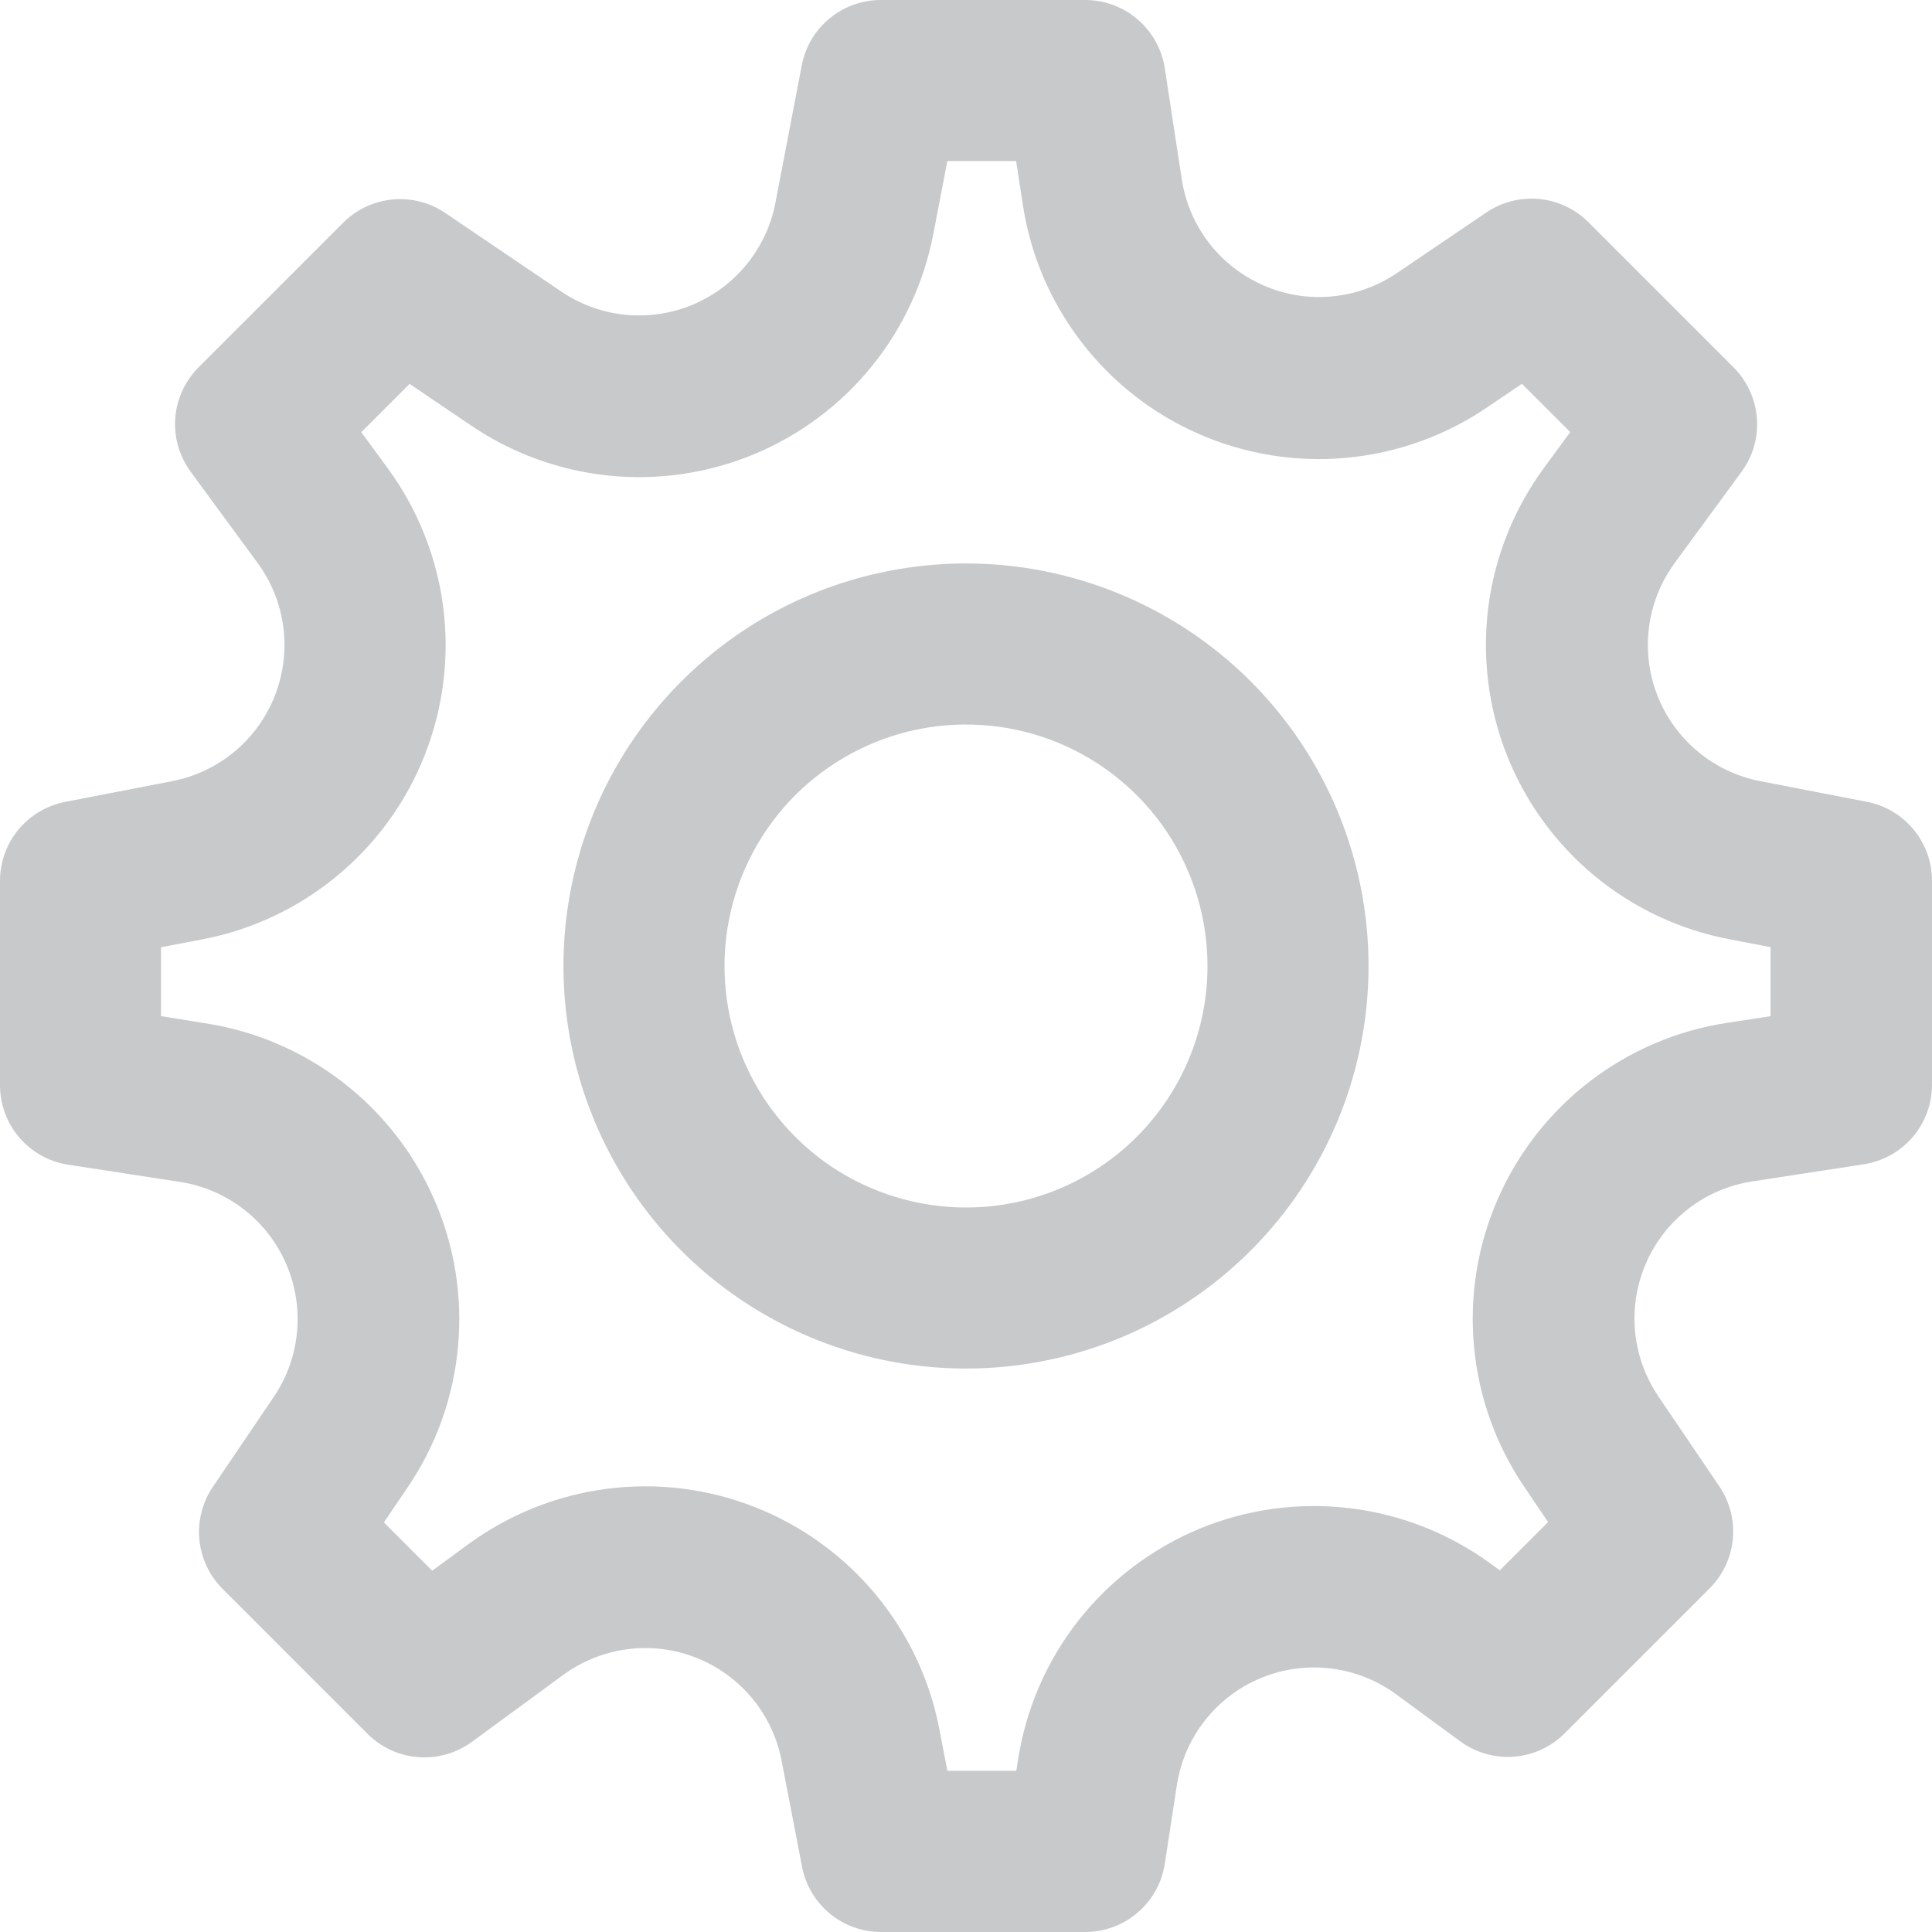 <svg width="20" height="20" viewBox="0 0 20 20" fill="none" xmlns="http://www.w3.org/2000/svg">
<path d="M19.324 8.3L18.224 8.087C17.986 8.041 17.763 7.936 17.577 7.781C17.391 7.626 17.246 7.427 17.158 7.201C17.069 6.976 17.039 6.731 17.071 6.491C17.102 6.251 17.194 6.022 17.337 5.827L18.029 4.883C18.147 4.722 18.203 4.524 18.187 4.326C18.171 4.127 18.084 3.94 17.943 3.8L16.443 2.3C16.306 2.163 16.125 2.078 15.932 2.06C15.74 2.042 15.546 2.091 15.386 2.2L14.456 2.83C14.256 2.965 14.025 3.047 13.784 3.069C13.544 3.091 13.302 3.052 13.081 2.955C12.86 2.859 12.666 2.709 12.518 2.518C12.37 2.327 12.273 2.102 12.235 1.864L12.058 0.707C12.028 0.51 11.928 0.331 11.777 0.201C11.626 0.071 11.433 -0 11.234 2.05279e-07H9.118C8.924 1.66899e-05 8.737 0.068 8.587 0.191C8.438 0.314 8.336 0.486 8.3 0.676L8.027 2.1C7.982 2.334 7.88 2.552 7.729 2.737C7.579 2.921 7.385 3.065 7.166 3.156C6.946 3.247 6.707 3.282 6.47 3.258C6.234 3.234 6.007 3.151 5.81 3.018L4.61 2.205C4.45 2.096 4.256 2.047 4.064 2.065C3.871 2.083 3.69 2.168 3.553 2.305L2.053 3.805C1.914 3.946 1.829 4.132 1.814 4.33C1.8 4.528 1.857 4.724 1.974 4.884L2.667 5.828C2.81 6.023 2.902 6.252 2.933 6.492C2.964 6.732 2.934 6.976 2.845 7.202C2.757 7.427 2.613 7.627 2.427 7.781C2.24 7.936 2.018 8.041 1.78 8.087L0.68 8.3C0.489 8.336 0.317 8.437 0.192 8.586C0.068 8.736 0 8.924 3.2736e-07 9.118V11.233C-0 11.432 0.071 11.625 0.2 11.776C0.33 11.927 0.509 12.027 0.706 12.057L1.863 12.235C2.103 12.272 2.329 12.369 2.521 12.517C2.713 12.665 2.864 12.858 2.961 13.081C3.058 13.303 3.097 13.546 3.075 13.787C3.053 14.028 2.97 14.26 2.834 14.461L2.204 15.391C2.095 15.551 2.046 15.745 2.064 15.938C2.082 16.13 2.167 16.311 2.304 16.448L3.804 17.948C3.945 18.089 4.131 18.175 4.33 18.19C4.528 18.205 4.725 18.149 4.886 18.031L5.83 17.339C6.025 17.196 6.254 17.104 6.494 17.073C6.735 17.041 6.979 17.071 7.205 17.16C7.43 17.248 7.63 17.393 7.785 17.579C7.94 17.765 8.045 17.988 8.091 18.226L8.303 19.326C8.34 19.515 8.441 19.686 8.59 19.809C8.738 19.932 8.925 19.999 9.118 20H11.234C11.433 20 11.626 19.929 11.777 19.799C11.928 19.669 12.028 19.49 12.058 19.293L12.183 18.479C12.221 18.235 12.32 18.005 12.473 17.811C12.625 17.617 12.825 17.465 13.053 17.371C13.281 17.276 13.53 17.242 13.775 17.272C14.02 17.301 14.253 17.393 14.452 17.539L15.116 18.026C15.277 18.144 15.474 18.2 15.672 18.185C15.871 18.17 16.057 18.084 16.198 17.943L17.698 16.443C17.835 16.306 17.92 16.125 17.938 15.932C17.956 15.74 17.907 15.546 17.798 15.386L17.168 14.456C17.032 14.255 16.949 14.024 16.926 13.782C16.904 13.541 16.943 13.298 17.04 13.075C17.137 12.853 17.288 12.659 17.481 12.511C17.673 12.363 17.899 12.267 18.139 12.23L19.297 12.052C19.492 12.021 19.67 11.922 19.799 11.772C19.928 11.622 19.999 11.431 20 11.233V9.118C20 8.924 19.933 8.737 19.809 8.587C19.686 8.438 19.514 8.336 19.324 8.3V8.3ZM18.333 10.519L17.882 10.588C17.364 10.666 16.874 10.875 16.458 11.194C16.043 11.513 15.715 11.932 15.505 12.412C15.295 12.893 15.21 13.418 15.259 13.94C15.307 14.462 15.487 14.963 15.782 15.396L16.026 15.756L15.526 16.256L15.438 16.192C15.008 15.876 14.504 15.677 13.975 15.613C13.445 15.549 12.908 15.622 12.416 15.826C11.923 16.031 11.491 16.359 11.162 16.778C10.833 17.198 10.618 17.696 10.538 18.223L10.521 18.331H9.807L9.725 17.904C9.627 17.39 9.4 16.909 9.065 16.506C8.73 16.103 8.299 15.791 7.811 15.6C7.324 15.409 6.796 15.344 6.277 15.413C5.757 15.481 5.264 15.68 4.842 15.99L4.474 16.26L3.974 15.76L4.218 15.4C4.513 14.967 4.693 14.466 4.741 13.944C4.79 13.422 4.705 12.896 4.495 12.416C4.285 11.936 3.957 11.517 3.542 11.198C3.126 10.879 2.636 10.67 2.118 10.592L1.667 10.519V9.806L2.095 9.724C2.609 9.626 3.09 9.399 3.493 9.064C3.896 8.73 4.208 8.299 4.399 7.811C4.59 7.324 4.655 6.796 4.587 6.277C4.519 5.757 4.32 5.264 4.01 4.842L3.74 4.474L4.24 3.974L4.871 4.401C5.296 4.691 5.787 4.87 6.299 4.923C6.811 4.976 7.328 4.9 7.804 4.703C8.279 4.506 8.698 4.194 9.023 3.794C9.347 3.395 9.567 2.921 9.663 2.415L9.807 1.667H10.519L10.588 2.117C10.666 2.635 10.875 3.125 11.194 3.54C11.513 3.956 11.932 4.284 12.412 4.493C12.892 4.703 13.418 4.788 13.939 4.739C14.461 4.691 14.962 4.511 15.395 4.217L15.755 3.973L16.255 4.473L15.985 4.841C15.675 5.263 15.476 5.757 15.408 6.276C15.341 6.795 15.405 7.323 15.597 7.811C15.788 8.298 16.1 8.729 16.503 9.064C16.906 9.398 17.387 9.625 17.902 9.723L18.329 9.805V10.517L18.333 10.519Z" fill="#C8C9CB"/>
<path d="M10 5.833C9.176 5.833 8.37 6.077 7.685 6.535C7 6.993 6.466 7.644 6.15 8.405C5.835 9.167 5.752 10.005 5.913 10.813C6.074 11.621 6.471 12.364 7.053 12.947C7.636 13.529 8.379 13.926 9.187 14.087C9.995 14.248 10.833 14.165 11.595 13.85C12.356 13.534 13.007 13 13.465 12.315C13.923 11.63 14.167 10.824 14.167 10C14.167 8.895 13.728 7.835 12.947 7.053C12.165 6.272 11.105 5.833 10 5.833ZM10 12.5C9.506 12.5 9.022 12.353 8.611 12.079C8.2 11.804 7.88 11.414 7.69 10.957C7.501 10.5 7.452 9.997 7.548 9.512C7.645 9.027 7.883 8.582 8.232 8.232C8.582 7.883 9.027 7.645 9.512 7.548C9.997 7.452 10.5 7.501 10.957 7.69C11.414 7.88 11.804 8.2 12.079 8.611C12.353 9.022 12.5 9.506 12.5 10C12.5 10.663 12.237 11.299 11.768 11.768C11.299 12.237 10.663 12.5 10 12.5V12.5Z" fill="#C8C9CB"/>
</svg>
